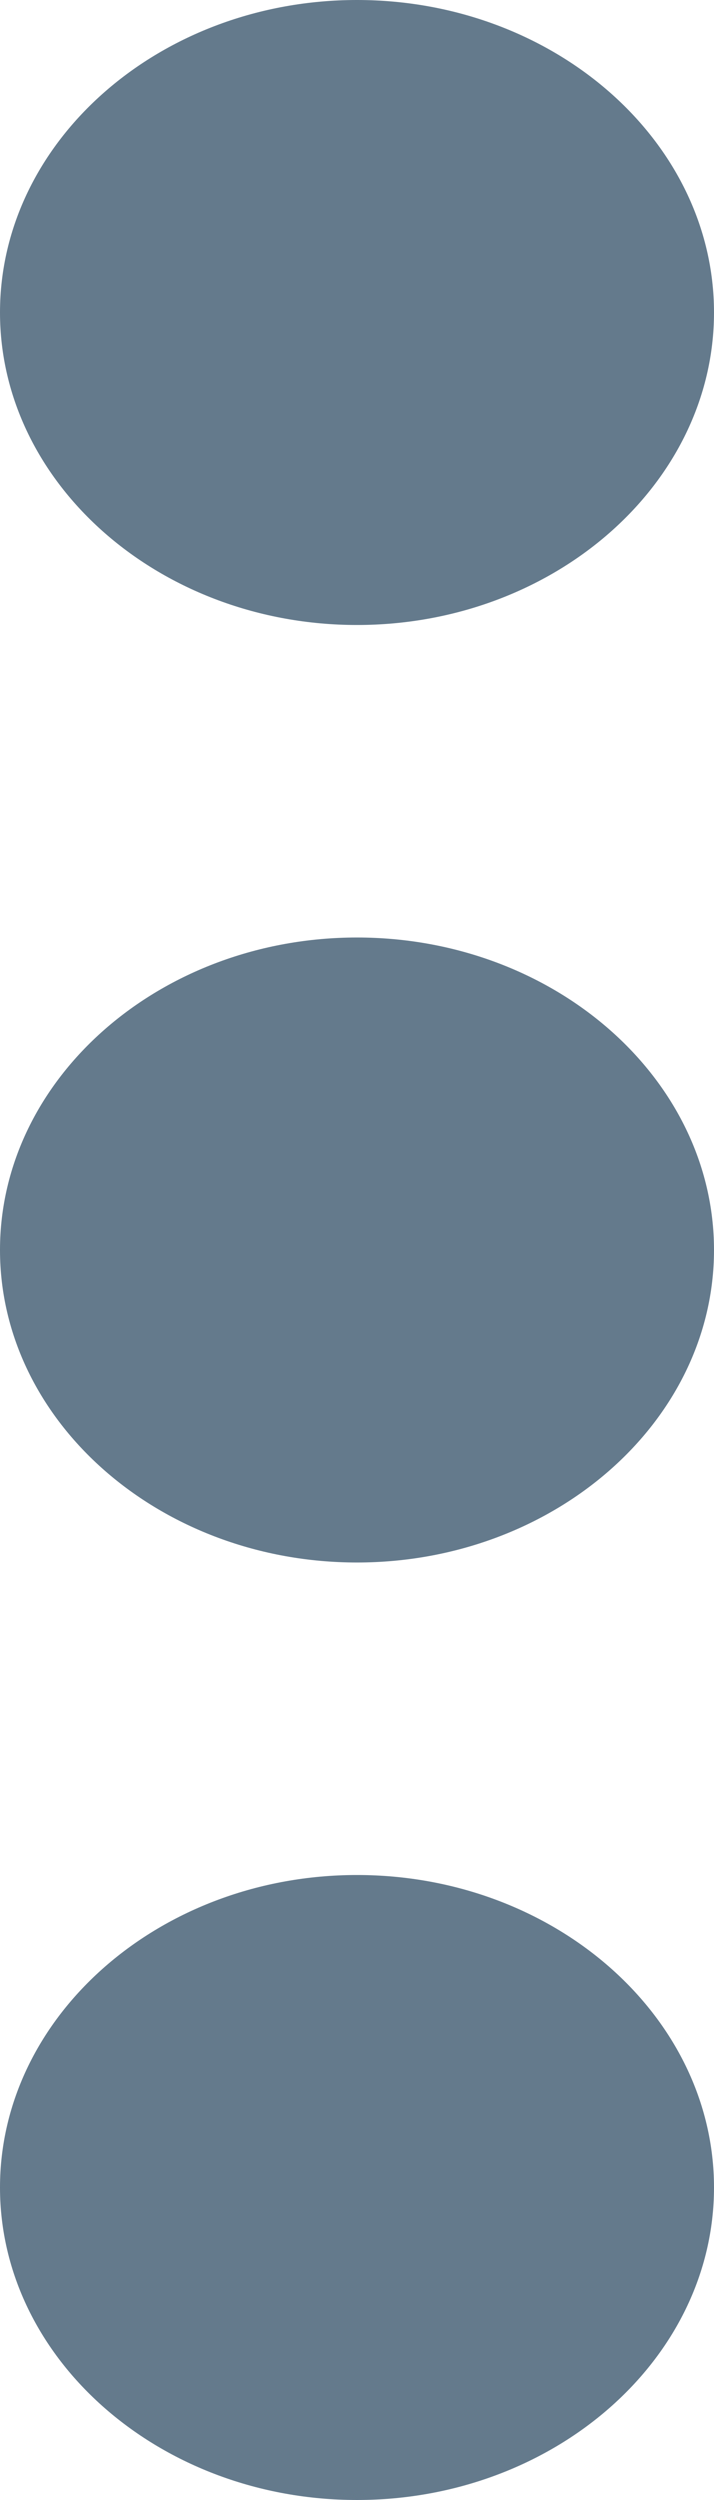 <svg width="4" height="14" viewBox="0 0 4 14" fill="none" xmlns="http://www.w3.org/2000/svg">
<path d="M4 1.75C4 0.787 3.1 0 2 0C0.9 0 0 0.787 0 1.75C0 2.712 0.9 3.5 2 3.5C3.1 3.5 4 2.712 4 1.75ZM4 12.25C4 11.287 3.1 10.5 2 10.5C0.9 10.5 0 11.287 0 12.25C0 13.213 0.9 14 2 14C3.1 14 4 13.213 4 12.25ZM4 7C4 6.037 3.1 5.25 2 5.25C0.9 5.25 0 6.037 0 7C0 7.963 0.9 8.75 2 8.75C3.1 8.75 4 7.963 4 7Z" fill="#647A8C"/>
</svg>
